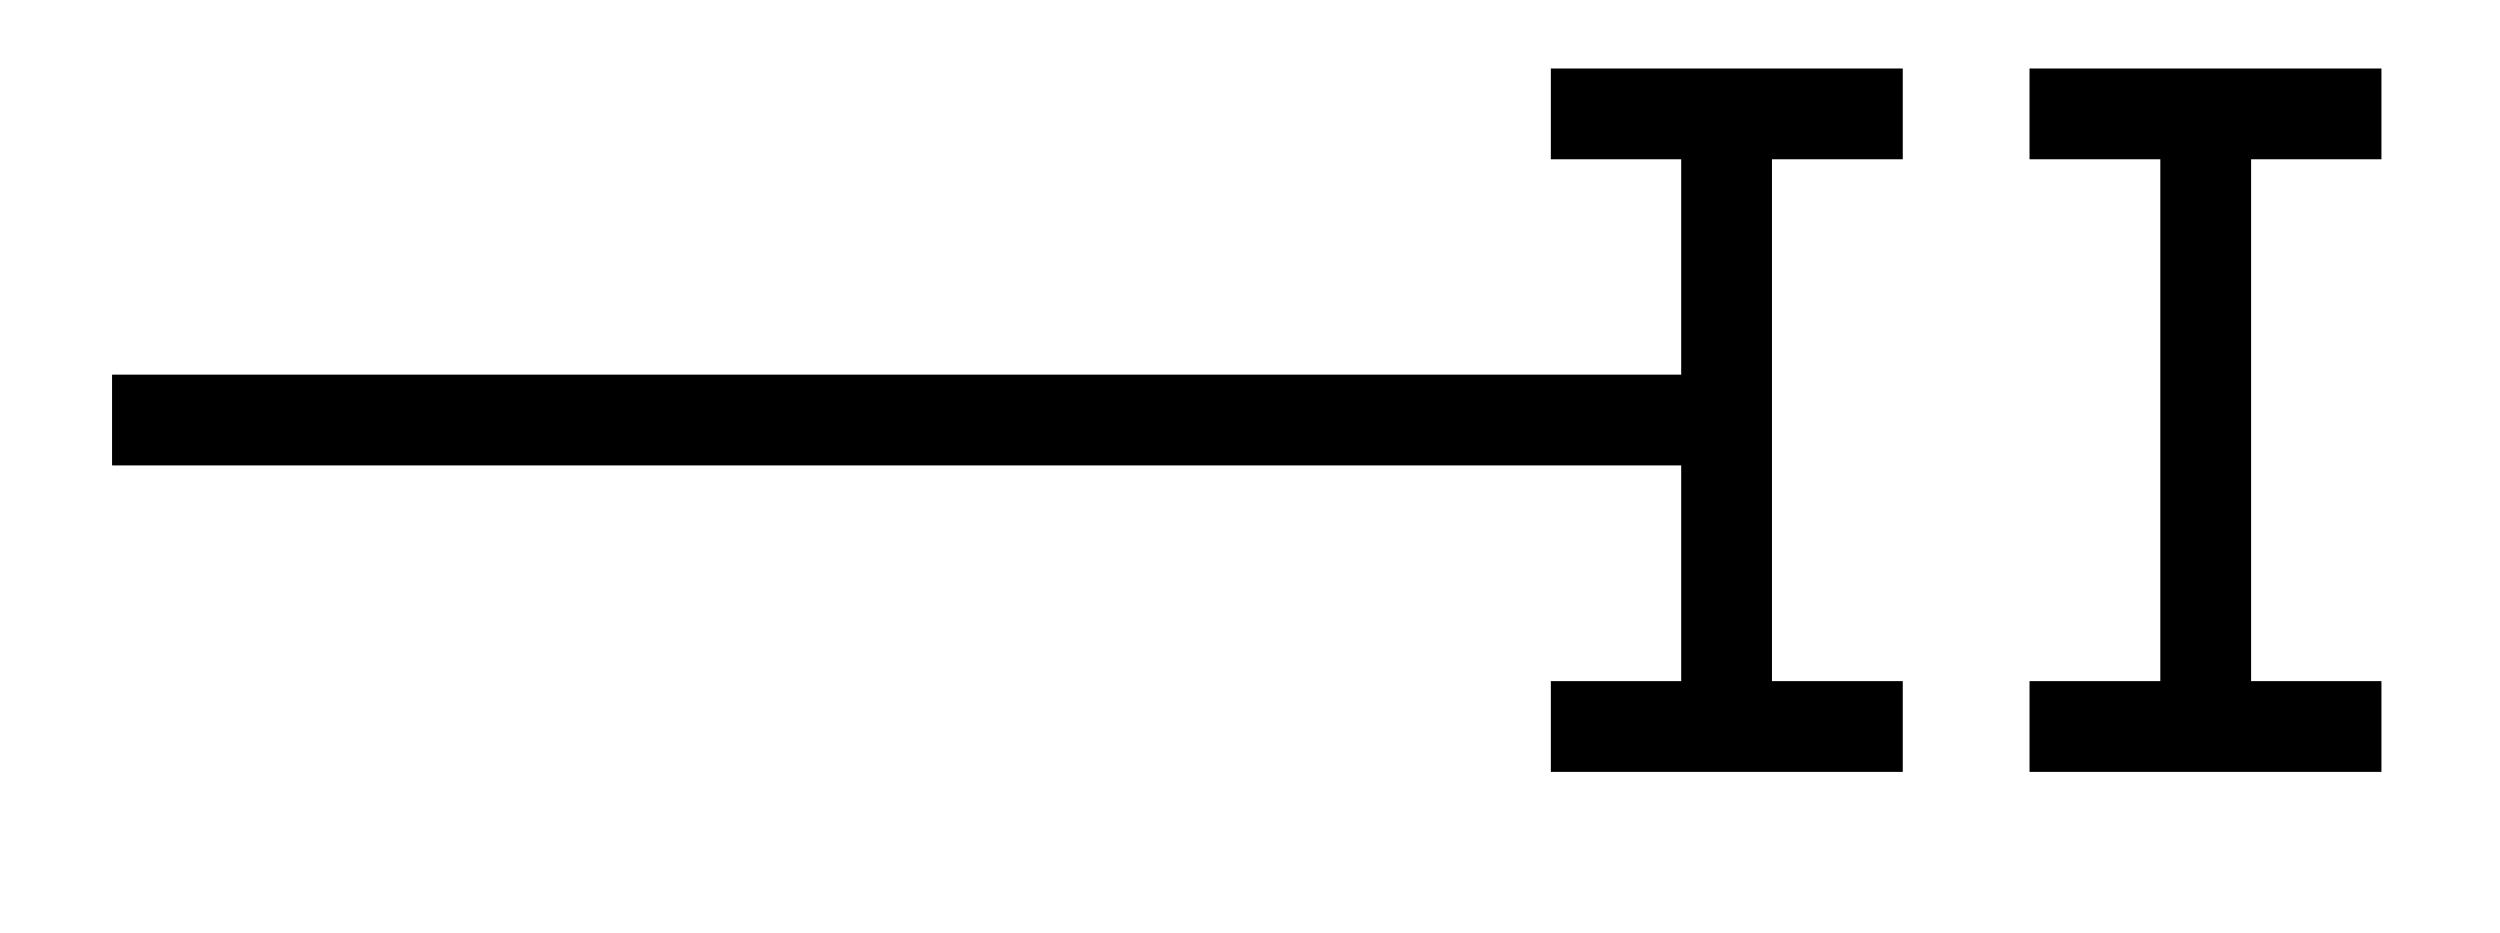 <svg xmlns="http://www.w3.org/2000/svg" width="21.951" height="8.192"><defs><clipPath id="a"><path d="M17 0h4.926v7H17Zm0 0"/></clipPath></defs><path fill="none" stroke="#000" stroke-miterlimit="10" stroke-width=".797" d="M.984 3.688h13.977M13.617 1h3.09M15.16 1v5.379m-1.543 0h3.09"/><g clip-path="url(#a)"><path fill="none" stroke="#000" stroke-miterlimit="10" stroke-width=".797" d="M17.82 1h3.09m-1.543 0v5.379m-1.547 0h3.09"/></g></svg>